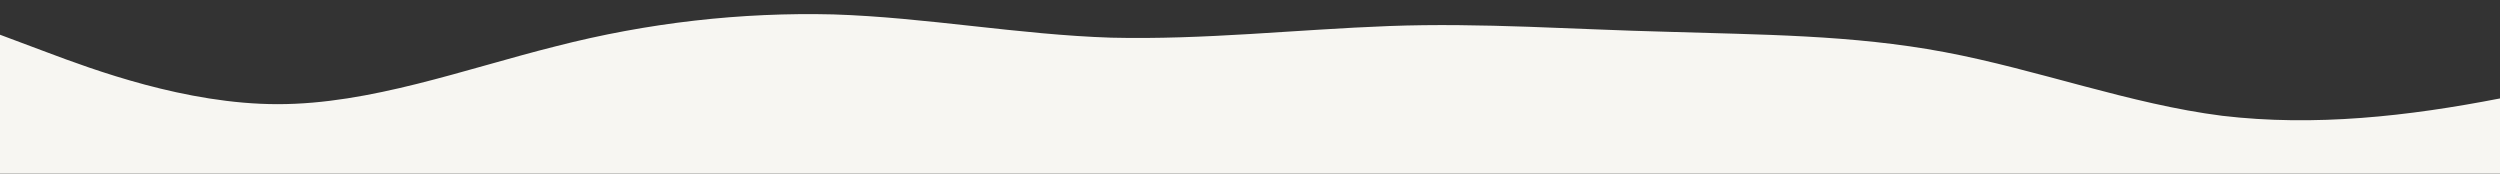 <?xml version="1.0" standalone="no"?>
<svg xmlns:xlink="http://www.w3.org/1999/xlink" id="wave" style="transform:rotate(180deg); transition: 0.3s" viewBox="0 0 1440 100" version="1.1" xmlns="http://www.w3.org/2000/svg"><rect x="0" y="0" width="1440" height="100" fill="#333333" stroke="none"/><defs><linearGradient id="sw-gradient-0" x1="0" x2="0" y1="1" y2="0"><stop stop-color="rgba(247, 246, 242, 1)" offset="0%"/><stop stop-color="rgba(247, 246, 242, 1)" offset="100%"/></linearGradient></defs><path style="transform:translate(0, 0px); opacity:1" fill="url(#sw-gradient-0)" d="M0,20L26.7,30C53.3,40,107,60,160,60C213.3,60,267,40,320,26.7C373.3,13,427,7,480,8.3C533.3,10,587,20,640,21.7C693.3,23,747,17,800,15C853.3,13,907,17,960,18.3C1013.3,20,1067,20,1120,30C1173.3,40,1227,60,1280,66.7C1333.3,73,1387,67,1440,56.7C1493.3,47,1547,33,1600,36.7C1653.3,40,1707,60,1760,65C1813.3,70,1867,60,1920,61.7C1973.3,63,2027,77,2080,78.3C2133.3,80,2187,70,2240,61.7C2293.3,53,2347,47,2400,43.3C2453.3,40,2507,40,2560,48.3C2613.3,57,2667,73,2720,80C2773.3,87,2827,83,2880,83.3C2933.3,83,2987,87,3040,83.3C3093.3,80,3147,70,3200,66.7C3253.3,63,3307,67,3360,63.3C3413.3,60,3467,50,3520,51.7C3573.3,53,3627,67,3680,71.7C3733.3,77,3787,73,3813,71.7L3840,70L3840,100L3813.3,100C3786.7,100,3733,100,3680,100C3626.7,100,3573,100,3520,100C3466.7,100,3413,100,3360,100C3306.7,100,3253,100,3200,100C3146.7,100,3093,100,3040,100C2986.7,100,2933,100,2880,100C2826.7,100,2773,100,2720,100C2666.7,100,2613,100,2560,100C2506.7,100,2453,100,2400,100C2346.7,100,2293,100,2240,100C2186.7,100,2133,100,2080,100C2026.7,100,1973,100,1920,100C1866.7,100,1813,100,1760,100C1706.7,100,1653,100,1600,100C1546.7,100,1493,100,1440,100C1386.7,100,1333,100,1280,100C1226.7,100,1173,100,1120,100C1066.7,100,1013,100,960,100C906.7,100,853,100,800,100C746.7,100,693,100,640,100C586.7,100,533,100,480,100C426.7,100,373,100,320,100C266.7,100,213,100,160,100C106.7,100,53,100,27,100L0,100Z"/></svg>